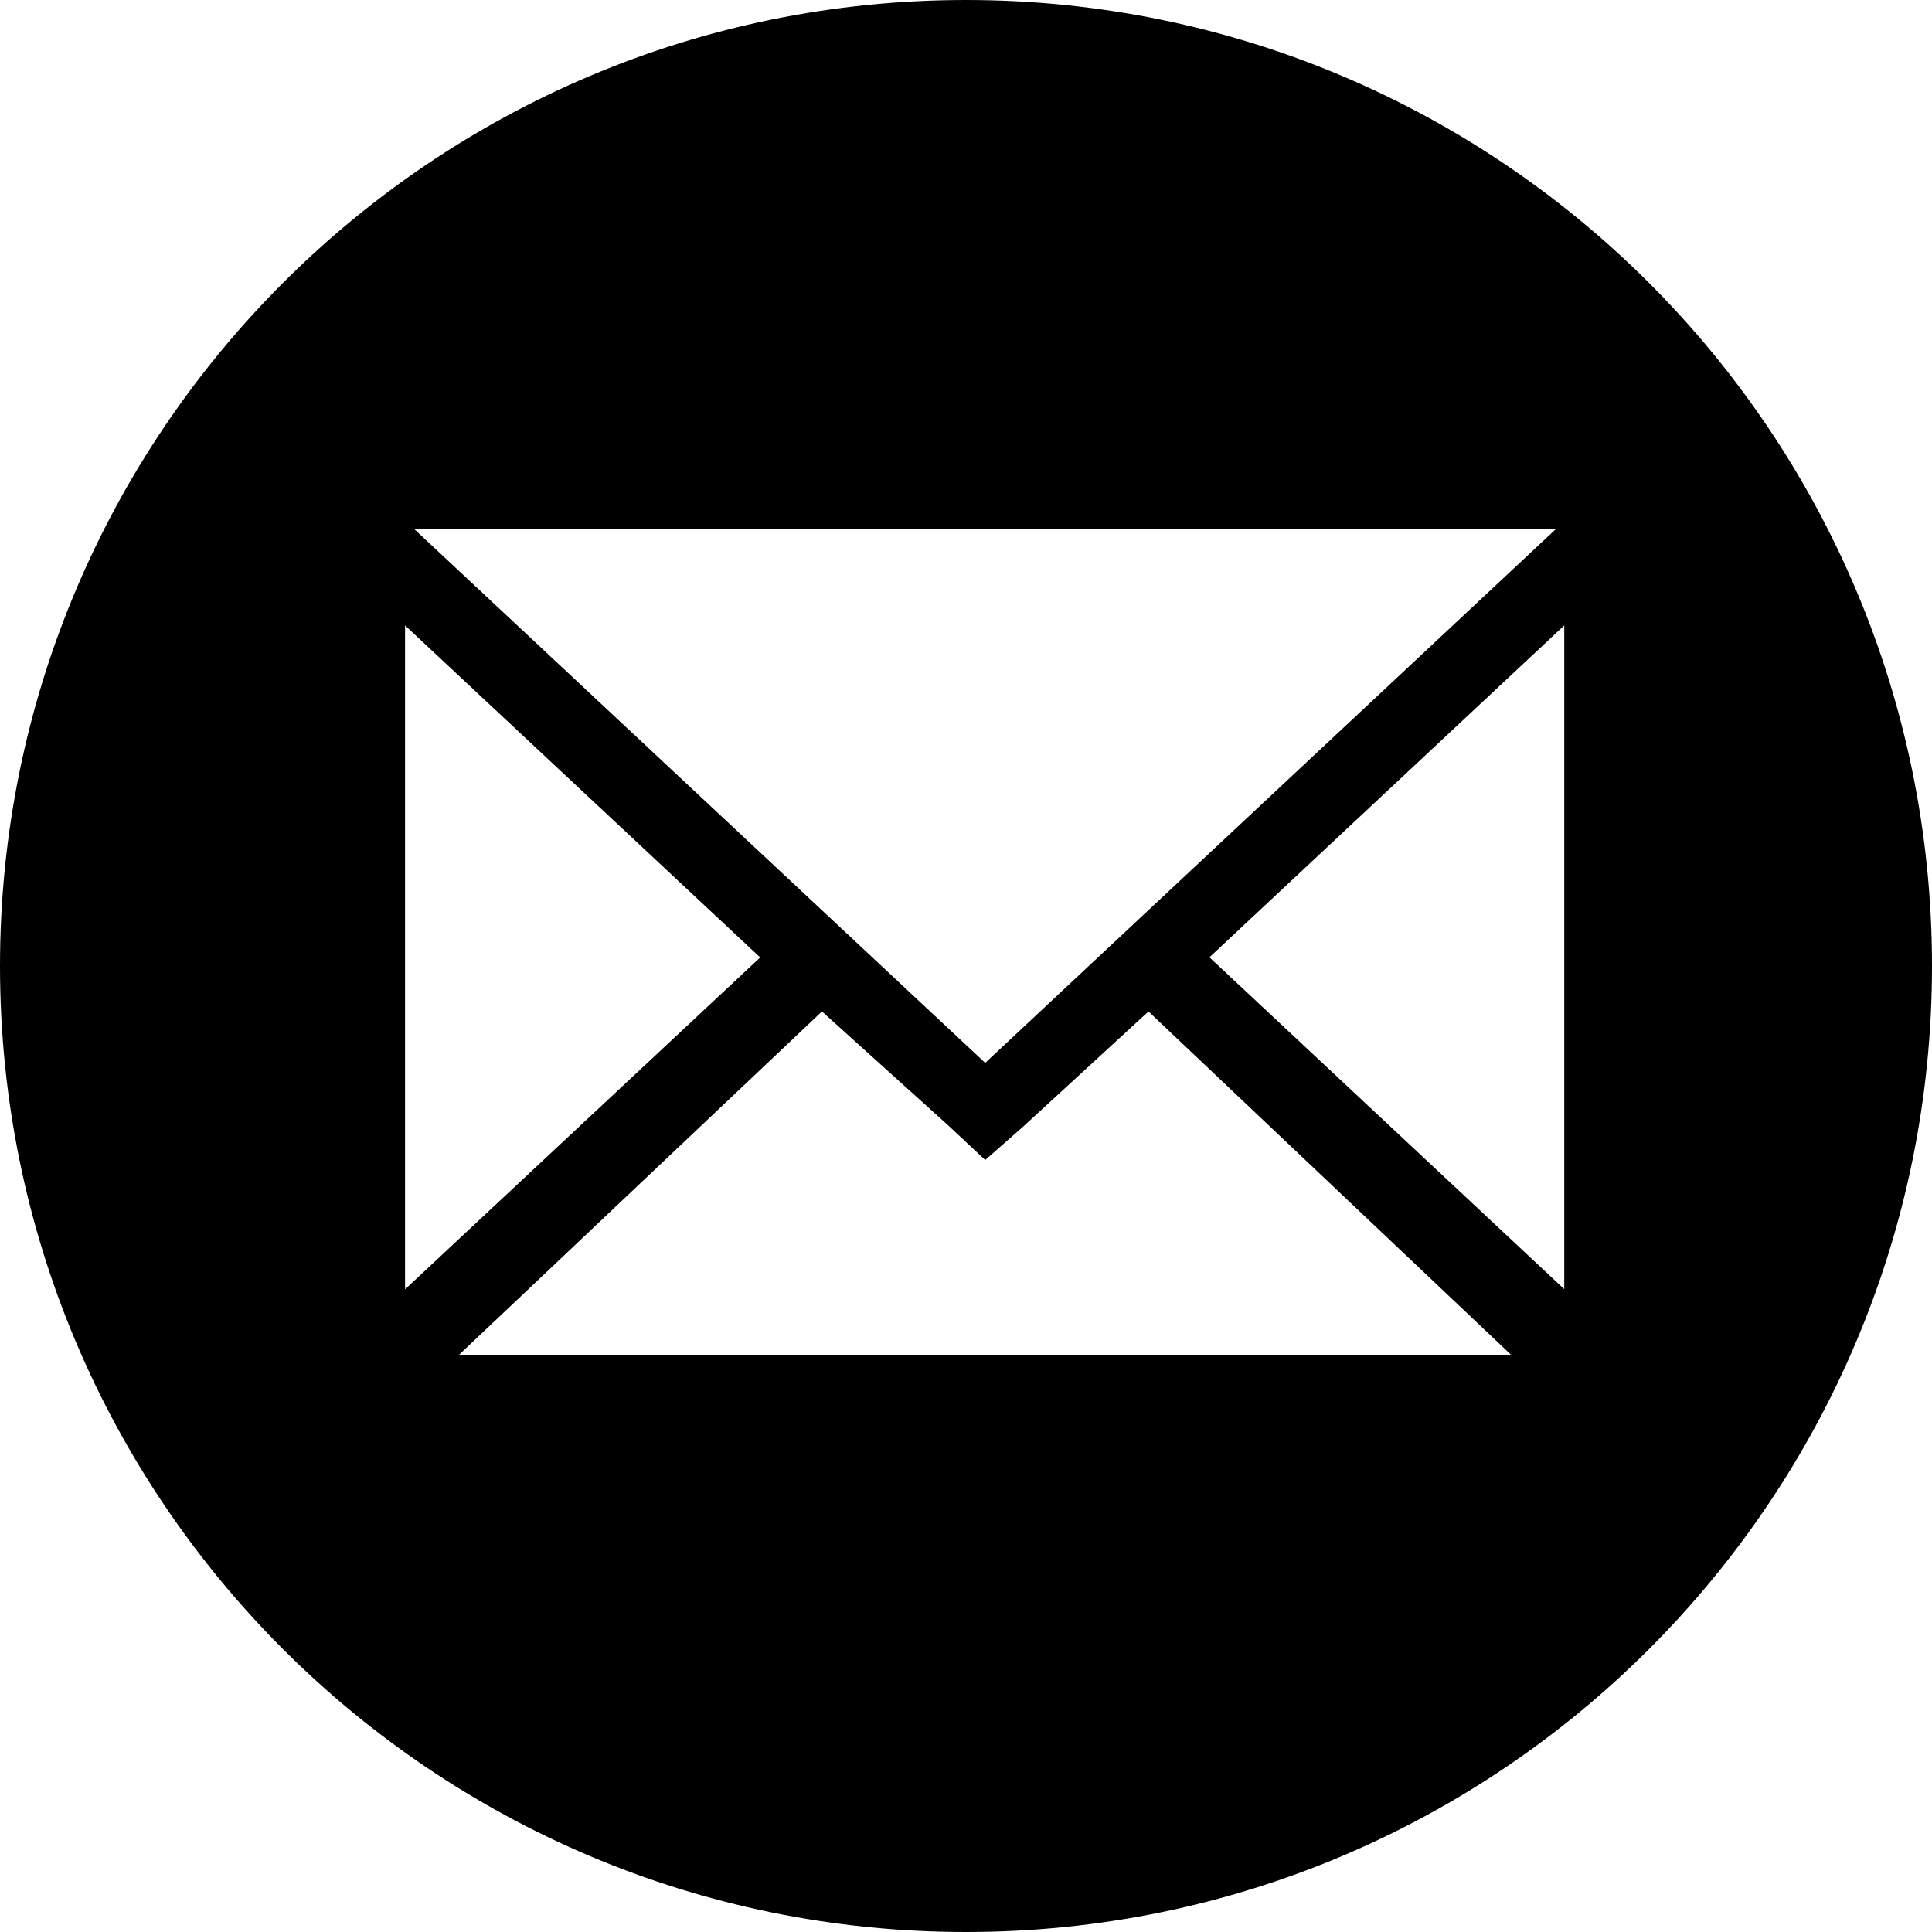 ﻿<?xml version="1.0" encoding="utf-8"?>
<svg width="64px" height="64px" viewBox="0 0 64 64" version="1.1" xmlns="http://www.w3.org/2000/svg" xmlns:xlink="http://www.w3.org/1999/xlink">
  <g fill-rule="evenodd">
    <path d="M32,64 C14.327,64 0,49.673 0,32 C0,14.327 14.327,0 32,0 C49.673,0 64,14.327 64,32 C64,49.673 49.673,64 32,64 Z M51.545,17.612 L51.572,17.612 L13.691,17.612 L13.717,17.612 L51.545,17.612 Z M32.636,38.427 L31.389,37.26 L27.228,33.506 L15.206,44.88 L50.056,44.88 L38.045,33.506 L33.884,37.329 L32.636,38.427 L32.636,38.427 Z M13.418,20.718 L13.418,42.711 L25.182,31.717 L13.418,20.718 Z M51.818,42.705 L51.818,20.718 L40.064,31.712 L51.818,42.705 Z M32.636,35.209 L51.545,17.521 L13.717,17.521 L32.636,35.209 L32.636,35.209 Z" fill-rule="nonzero"></path>
  </g>
</svg>